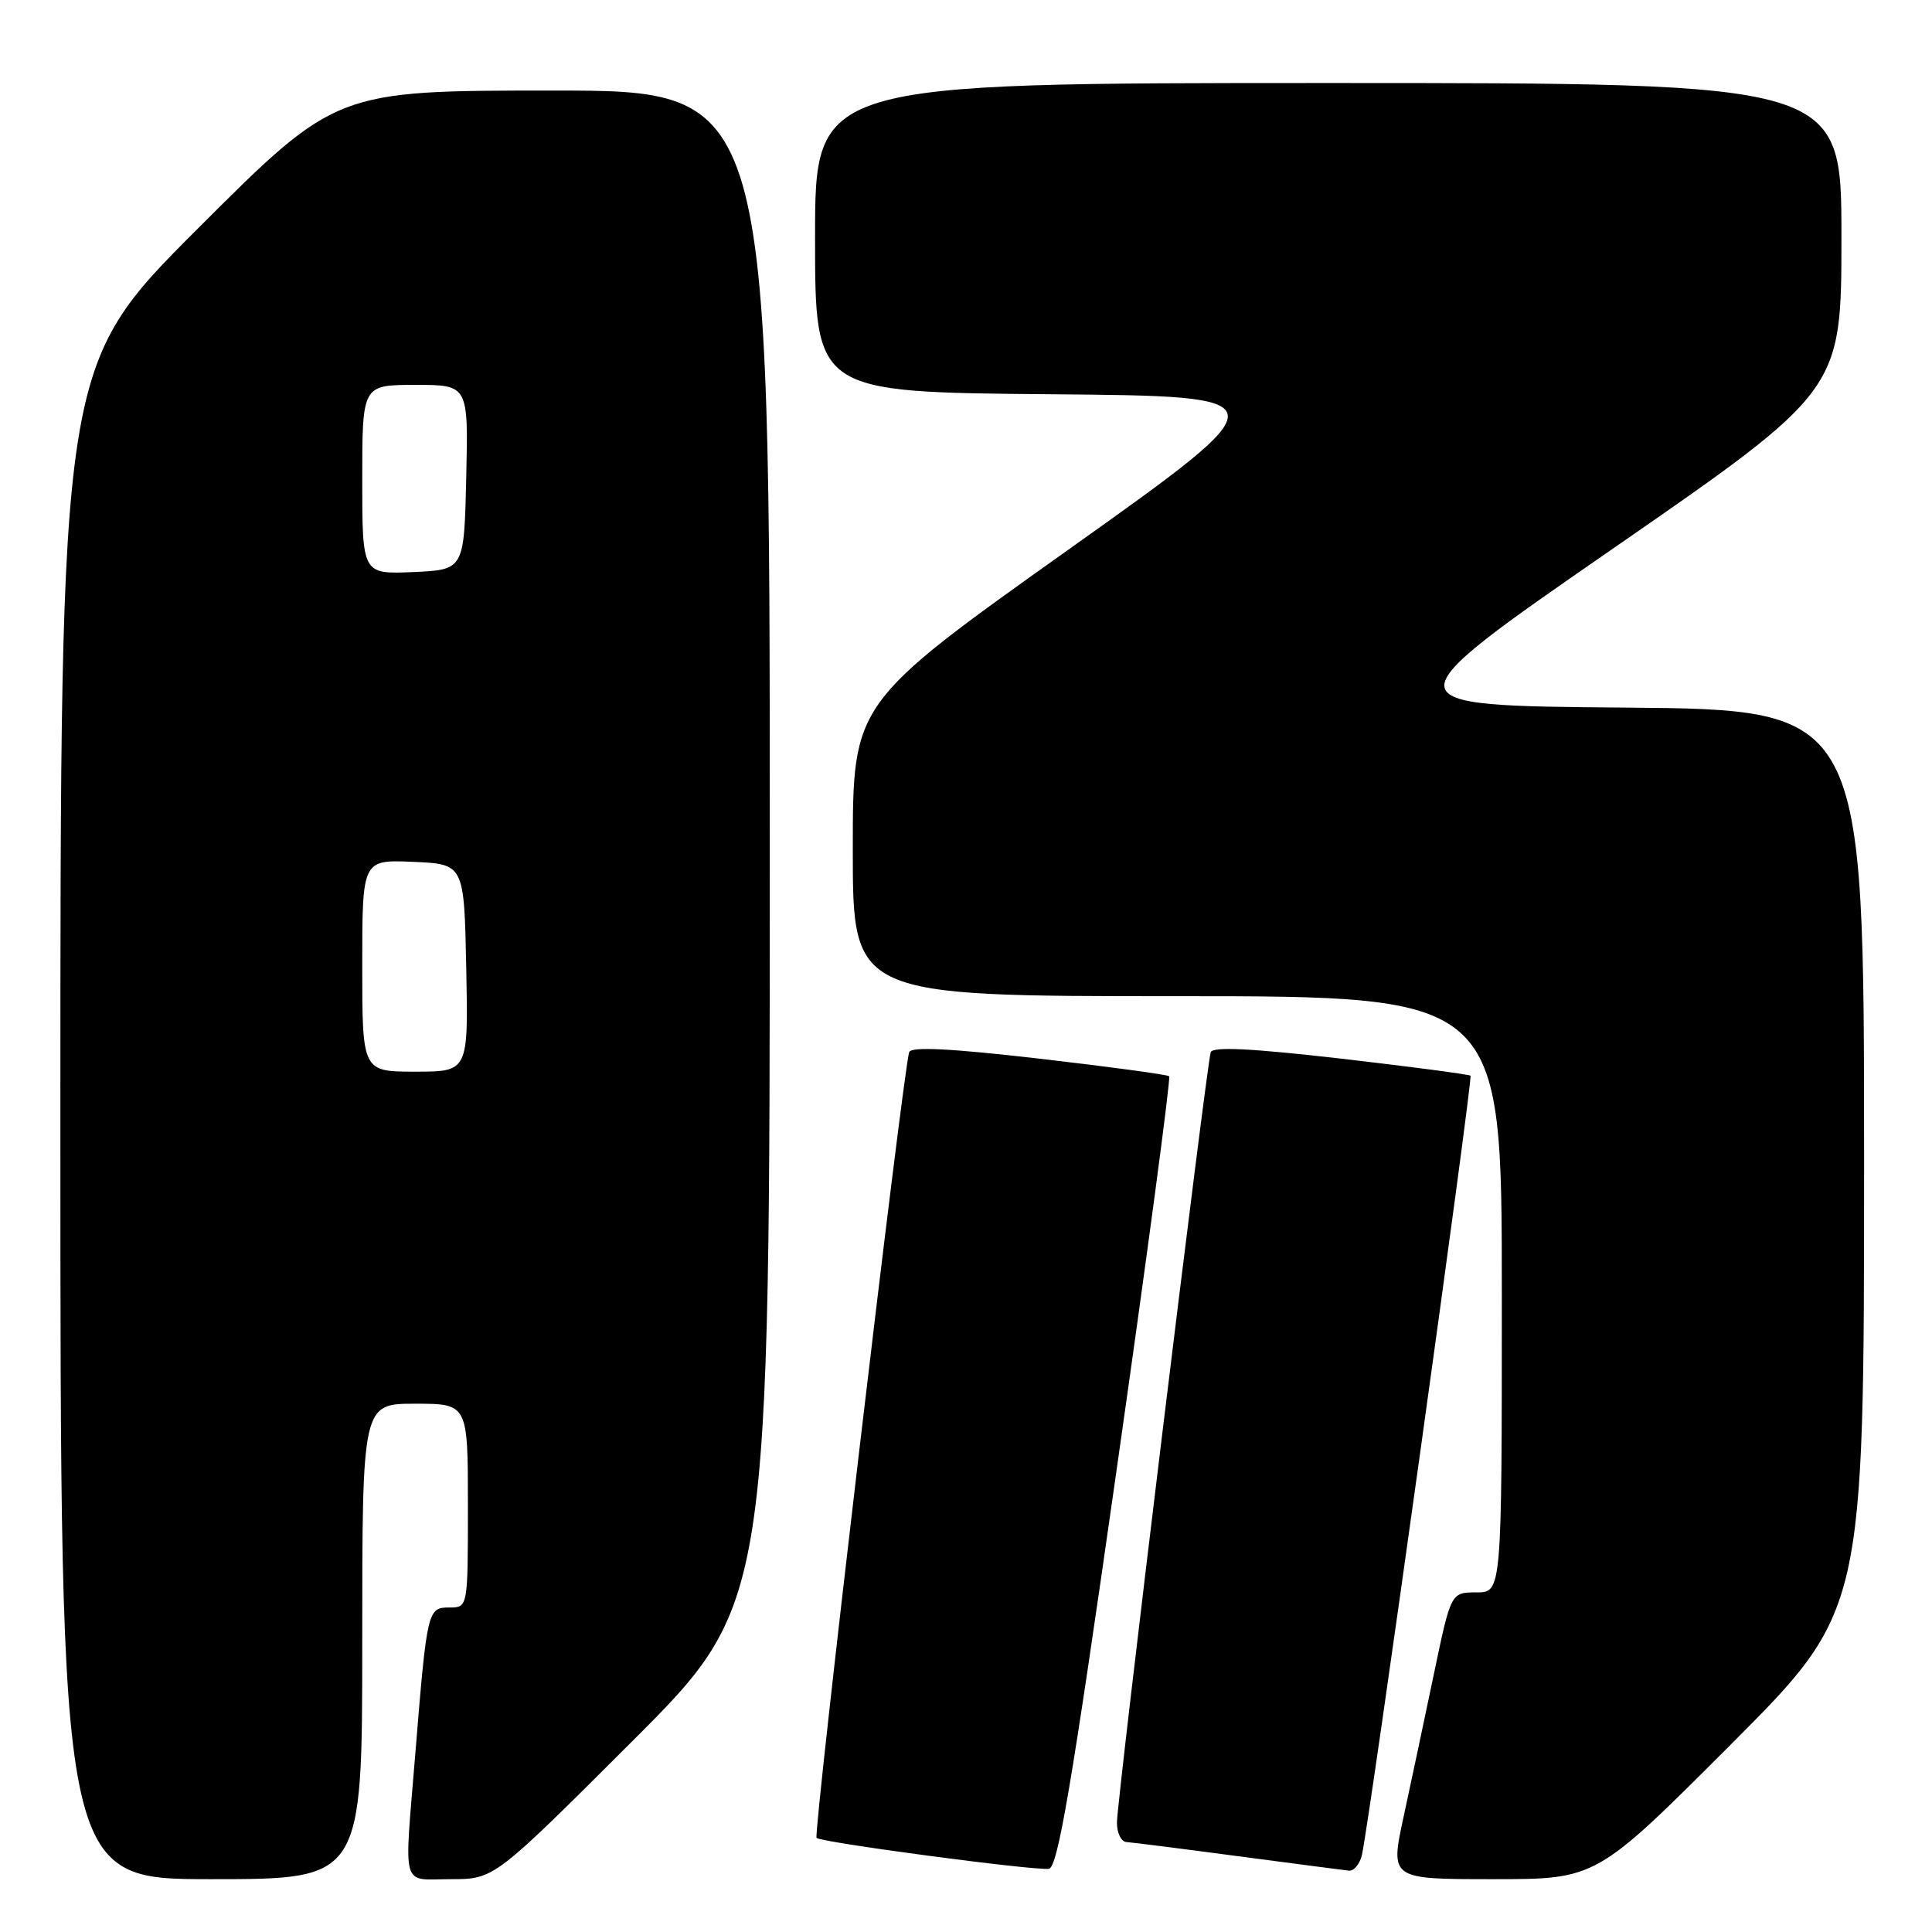 <?xml version="1.0" encoding="UTF-8" standalone="no"?>
<!DOCTYPE svg PUBLIC "-//W3C//DTD SVG 1.1//EN" "http://www.w3.org/Graphics/SVG/1.1/DTD/svg11.dtd" >
<svg xmlns="http://www.w3.org/2000/svg" xmlns:xlink="http://www.w3.org/1999/xlink" version="1.1" viewBox="0 0 256 256">
 <g >
 <path fill="currentColor"
d=" M 48.00 217.50 C 48.00 186.00 48.00 186.00 55.00 186.00 C 62.00 186.00 62.00 186.00 62.00 199.50 C 62.00 213.00 62.00 213.00 59.55 213.00 C 56.66 213.00 56.58 213.34 55.04 232.27 C 53.54 250.73 53.05 249.00 59.74 249.00 C 65.48 249.00 65.48 249.00 83.74 230.76 C 102.00 212.52 102.00 212.52 102.00 112.26 C 102.00 12.00 102.00 12.00 73.26 12.00 C 44.52 12.00 44.52 12.00 26.26 30.24 C 8.00 48.48 8.00 48.48 8.00 148.74 C 8.00 249.00 8.00 249.00 28.00 249.00 C 48.00 249.00 48.00 249.00 48.00 217.50 Z  M 229.26 231.24 C 247.00 213.48 247.00 213.48 247.00 153.75 C 247.00 94.03 247.00 94.03 215.33 93.76 C 183.65 93.50 183.65 93.50 213.83 72.62 C 244.00 51.74 244.00 51.74 244.00 31.37 C 244.00 11.00 244.00 11.00 176.00 11.00 C 108.00 11.00 108.00 11.00 108.00 31.49 C 108.00 51.97 108.00 51.97 139.07 52.24 C 170.14 52.50 170.14 52.50 141.57 72.83 C 113.00 93.16 113.00 93.16 113.00 112.58 C 113.00 132.00 113.00 132.00 156.00 132.00 C 199.00 132.00 199.00 132.00 199.00 171.50 C 199.00 211.00 199.00 211.00 195.63 211.00 C 192.26 211.00 192.26 211.00 190.01 221.75 C 188.78 227.66 186.96 236.21 185.98 240.75 C 184.20 249.00 184.20 249.00 197.86 249.00 C 211.52 249.00 211.52 249.00 229.26 231.24 Z  M 147.89 195.24 C 151.99 166.51 155.15 142.83 154.92 142.61 C 154.69 142.39 146.92 141.34 137.65 140.27 C 125.92 138.92 120.71 138.66 120.47 139.42 C 119.63 142.11 107.73 243.06 108.20 243.53 C 108.80 244.13 136.72 247.85 138.97 247.63 C 140.15 247.51 141.97 236.78 147.89 195.24 Z  M 180.47 245.75 C 181.48 241.27 195.19 142.86 194.85 142.54 C 194.66 142.36 186.92 141.34 177.65 140.27 C 165.90 138.92 160.69 138.66 160.43 139.42 C 159.88 141.00 148.00 238.56 148.00 241.51 C 148.00 242.88 148.56 244.03 149.25 244.08 C 149.94 244.12 156.57 244.96 164.00 245.95 C 171.43 246.93 178.05 247.80 178.73 247.87 C 179.41 247.94 180.19 246.99 180.47 245.75 Z  M 48.00 127.95 C 48.00 113.91 48.00 113.91 54.75 114.20 C 61.50 114.50 61.50 114.50 61.78 128.25 C 62.06 142.00 62.06 142.00 55.03 142.00 C 48.00 142.00 48.00 142.00 48.00 127.95 Z  M 48.00 63.55 C 48.00 51.00 48.00 51.00 55.03 51.00 C 62.06 51.00 62.06 51.00 61.78 63.25 C 61.50 75.50 61.50 75.50 54.75 75.80 C 48.00 76.09 48.00 76.09 48.00 63.55 Z "/>
</g>
</svg>